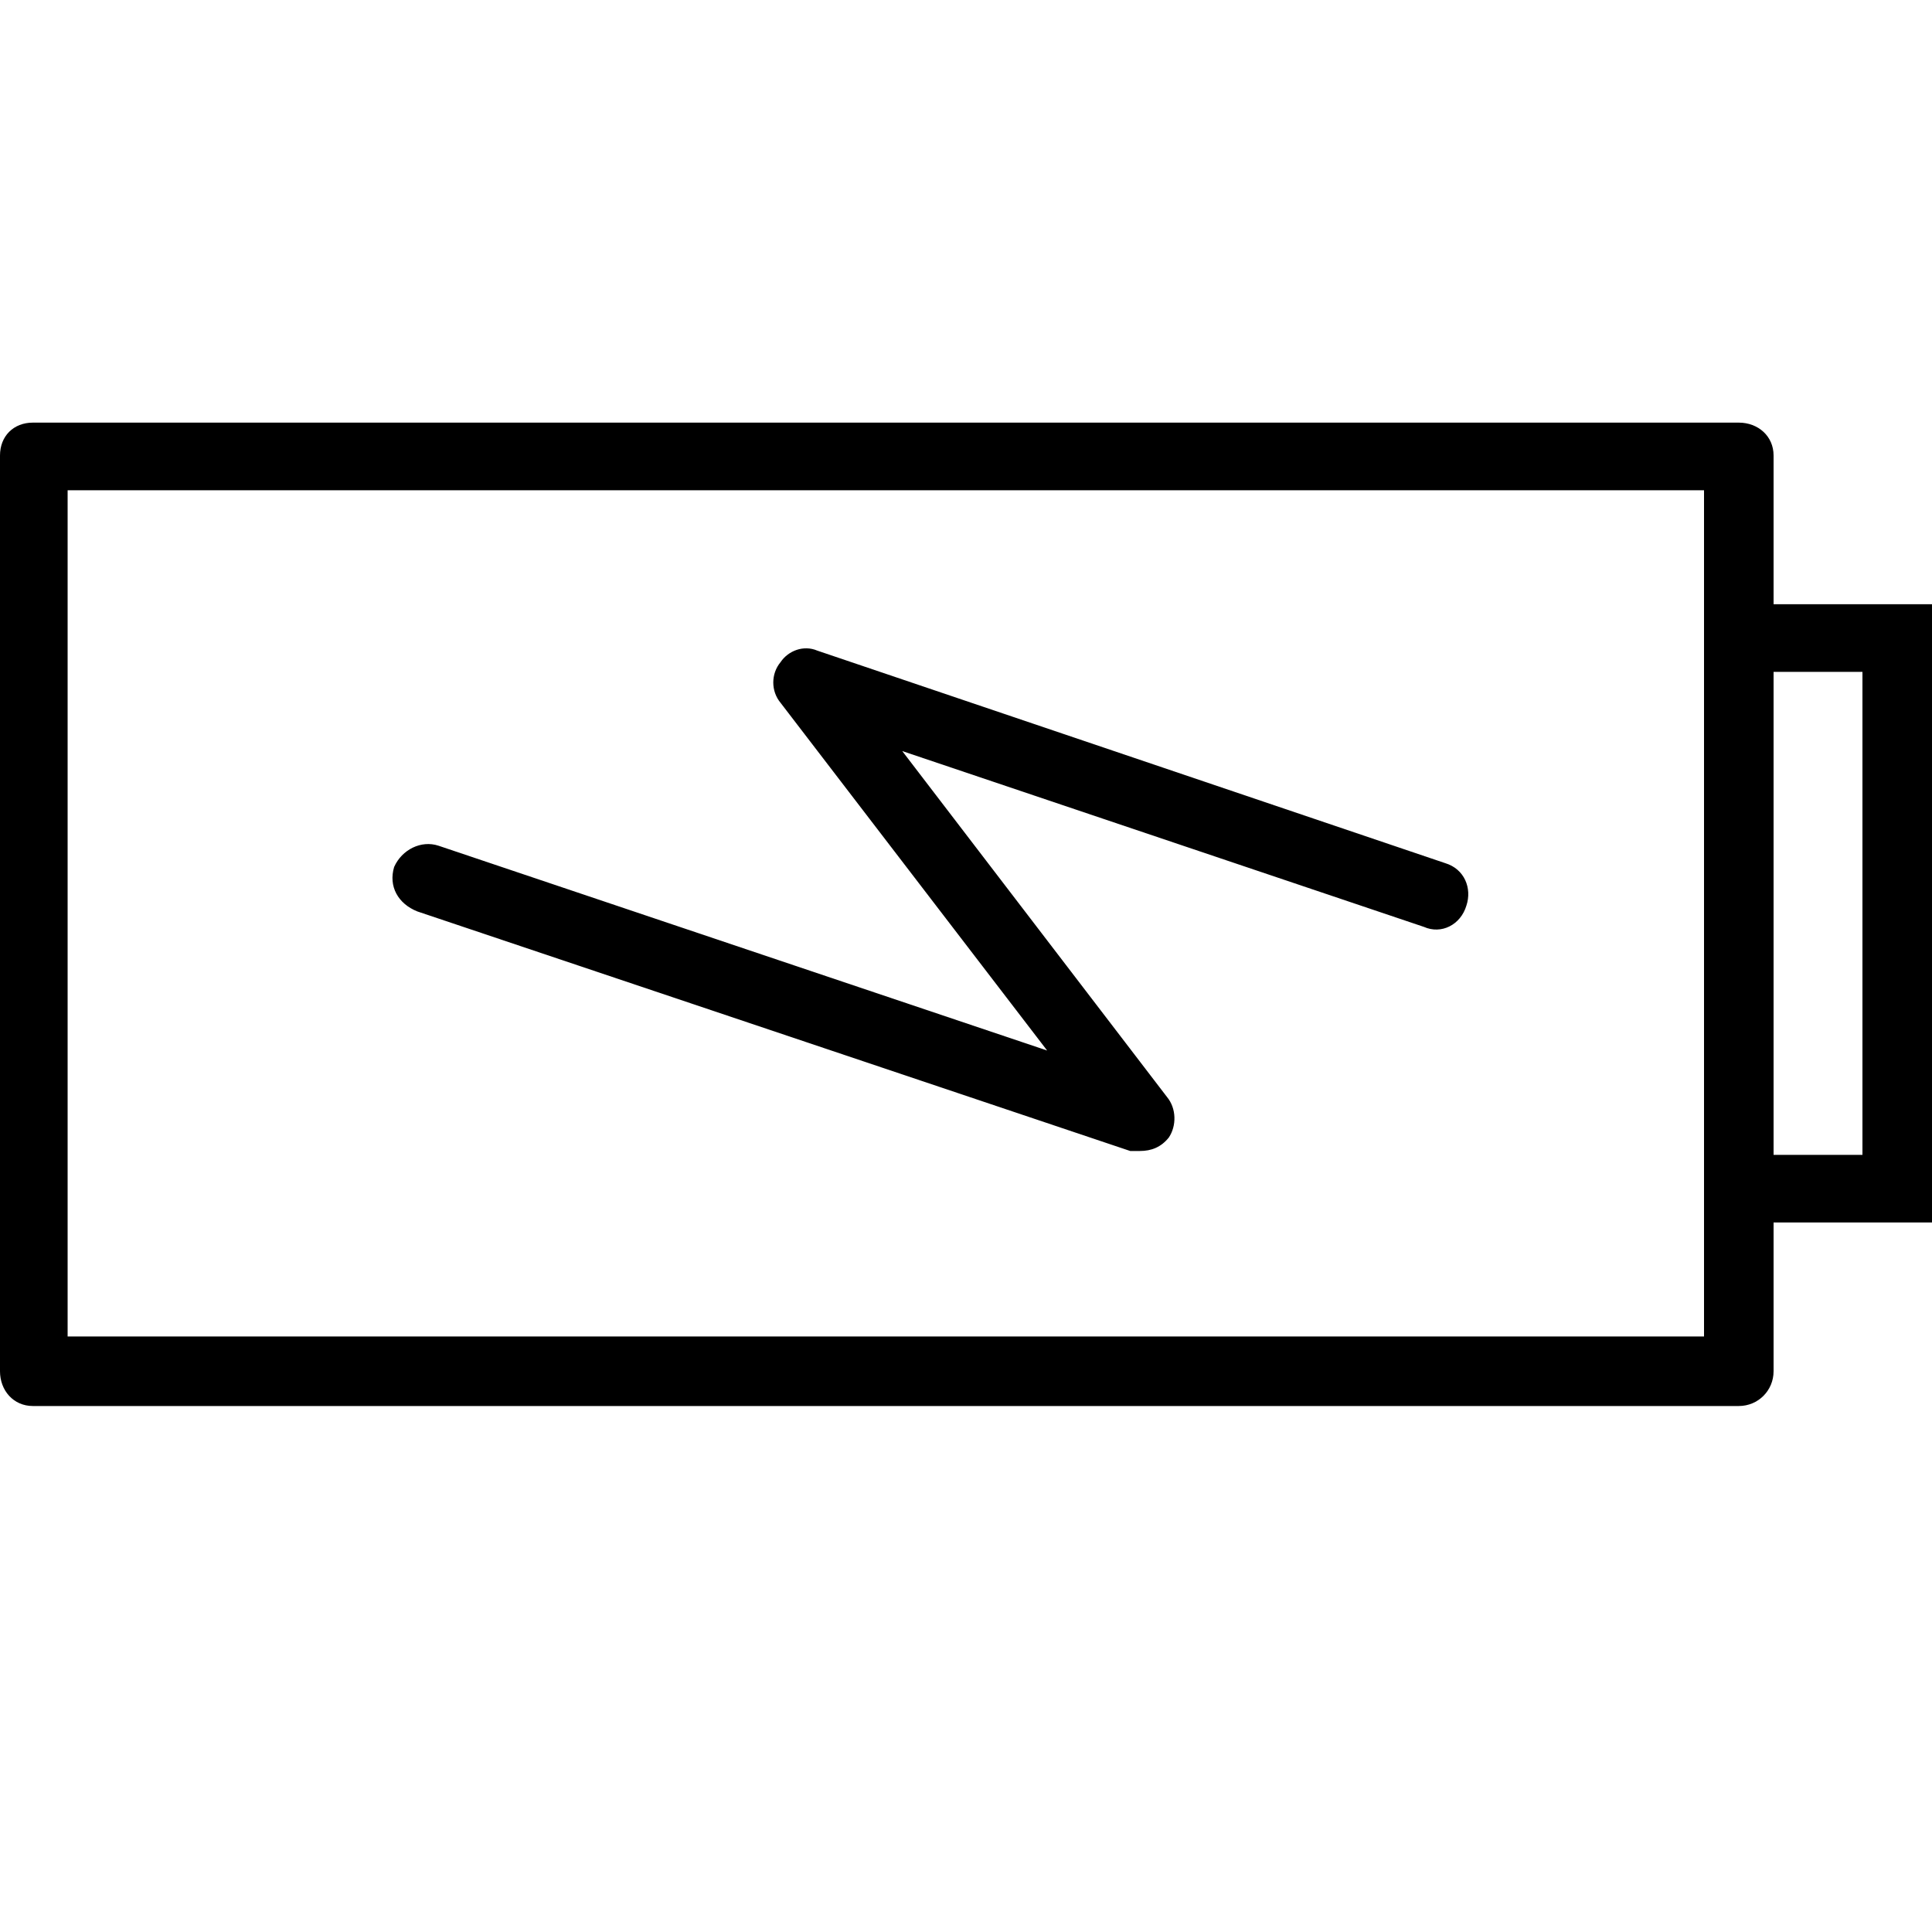 <?xml version="1.0" encoding="iso-8859-1"?>
<!DOCTYPE svg PUBLIC "-//W3C//DTD SVG 1.1 Basic//EN" "http://www.w3.org/Graphics/SVG/1.1/DTD/svg11-basic.dtd">
<svg version="1.1" baseProfile="basic"
   xmlns="http://www.w3.org/2000/svg" xmlns:xlink="http://www.w3.org/1999/xlink" x="0px" y="0px" width="32px" height="32px"
   viewBox="0 0 32 32" xml:space="preserve">
  <path transform="matrix(0.032,0,0,0.032,0,7)" stroke="none" fill="#000" d="M 1000 94 L 918 94 L 918 17 C 918 7 910 0 900 0 L 17 0 C 7 0 0 7 0 17 L 0 491 C 0 501 7 509 17 509 L 900 509 C 910 509 918 501 918 491 L 918 414 L 1000 414 L 1000 94 z M 882 473 L 35 473 L 35 35 L 882 35 L 882 473 z M 964 379 L 918 379 L 918 129 L 964 129 L 964 379 z M 216 253 L 585 377 C 587 377 589 377 590 377 C 596 377 601 375 605 370 C 609 364 609 355 604 349 L 467 170 L 737 261 C 746 265 756 260 759 250 C 762 241 758 231 748 228 L 423 118 C 416 115 408 118 404 124 C 399 130 399 139 404 145 L 542 325 L 227 219 C 218 216 208 221 204 230 C 201 240 206 249 216 253 z"/>
</svg>